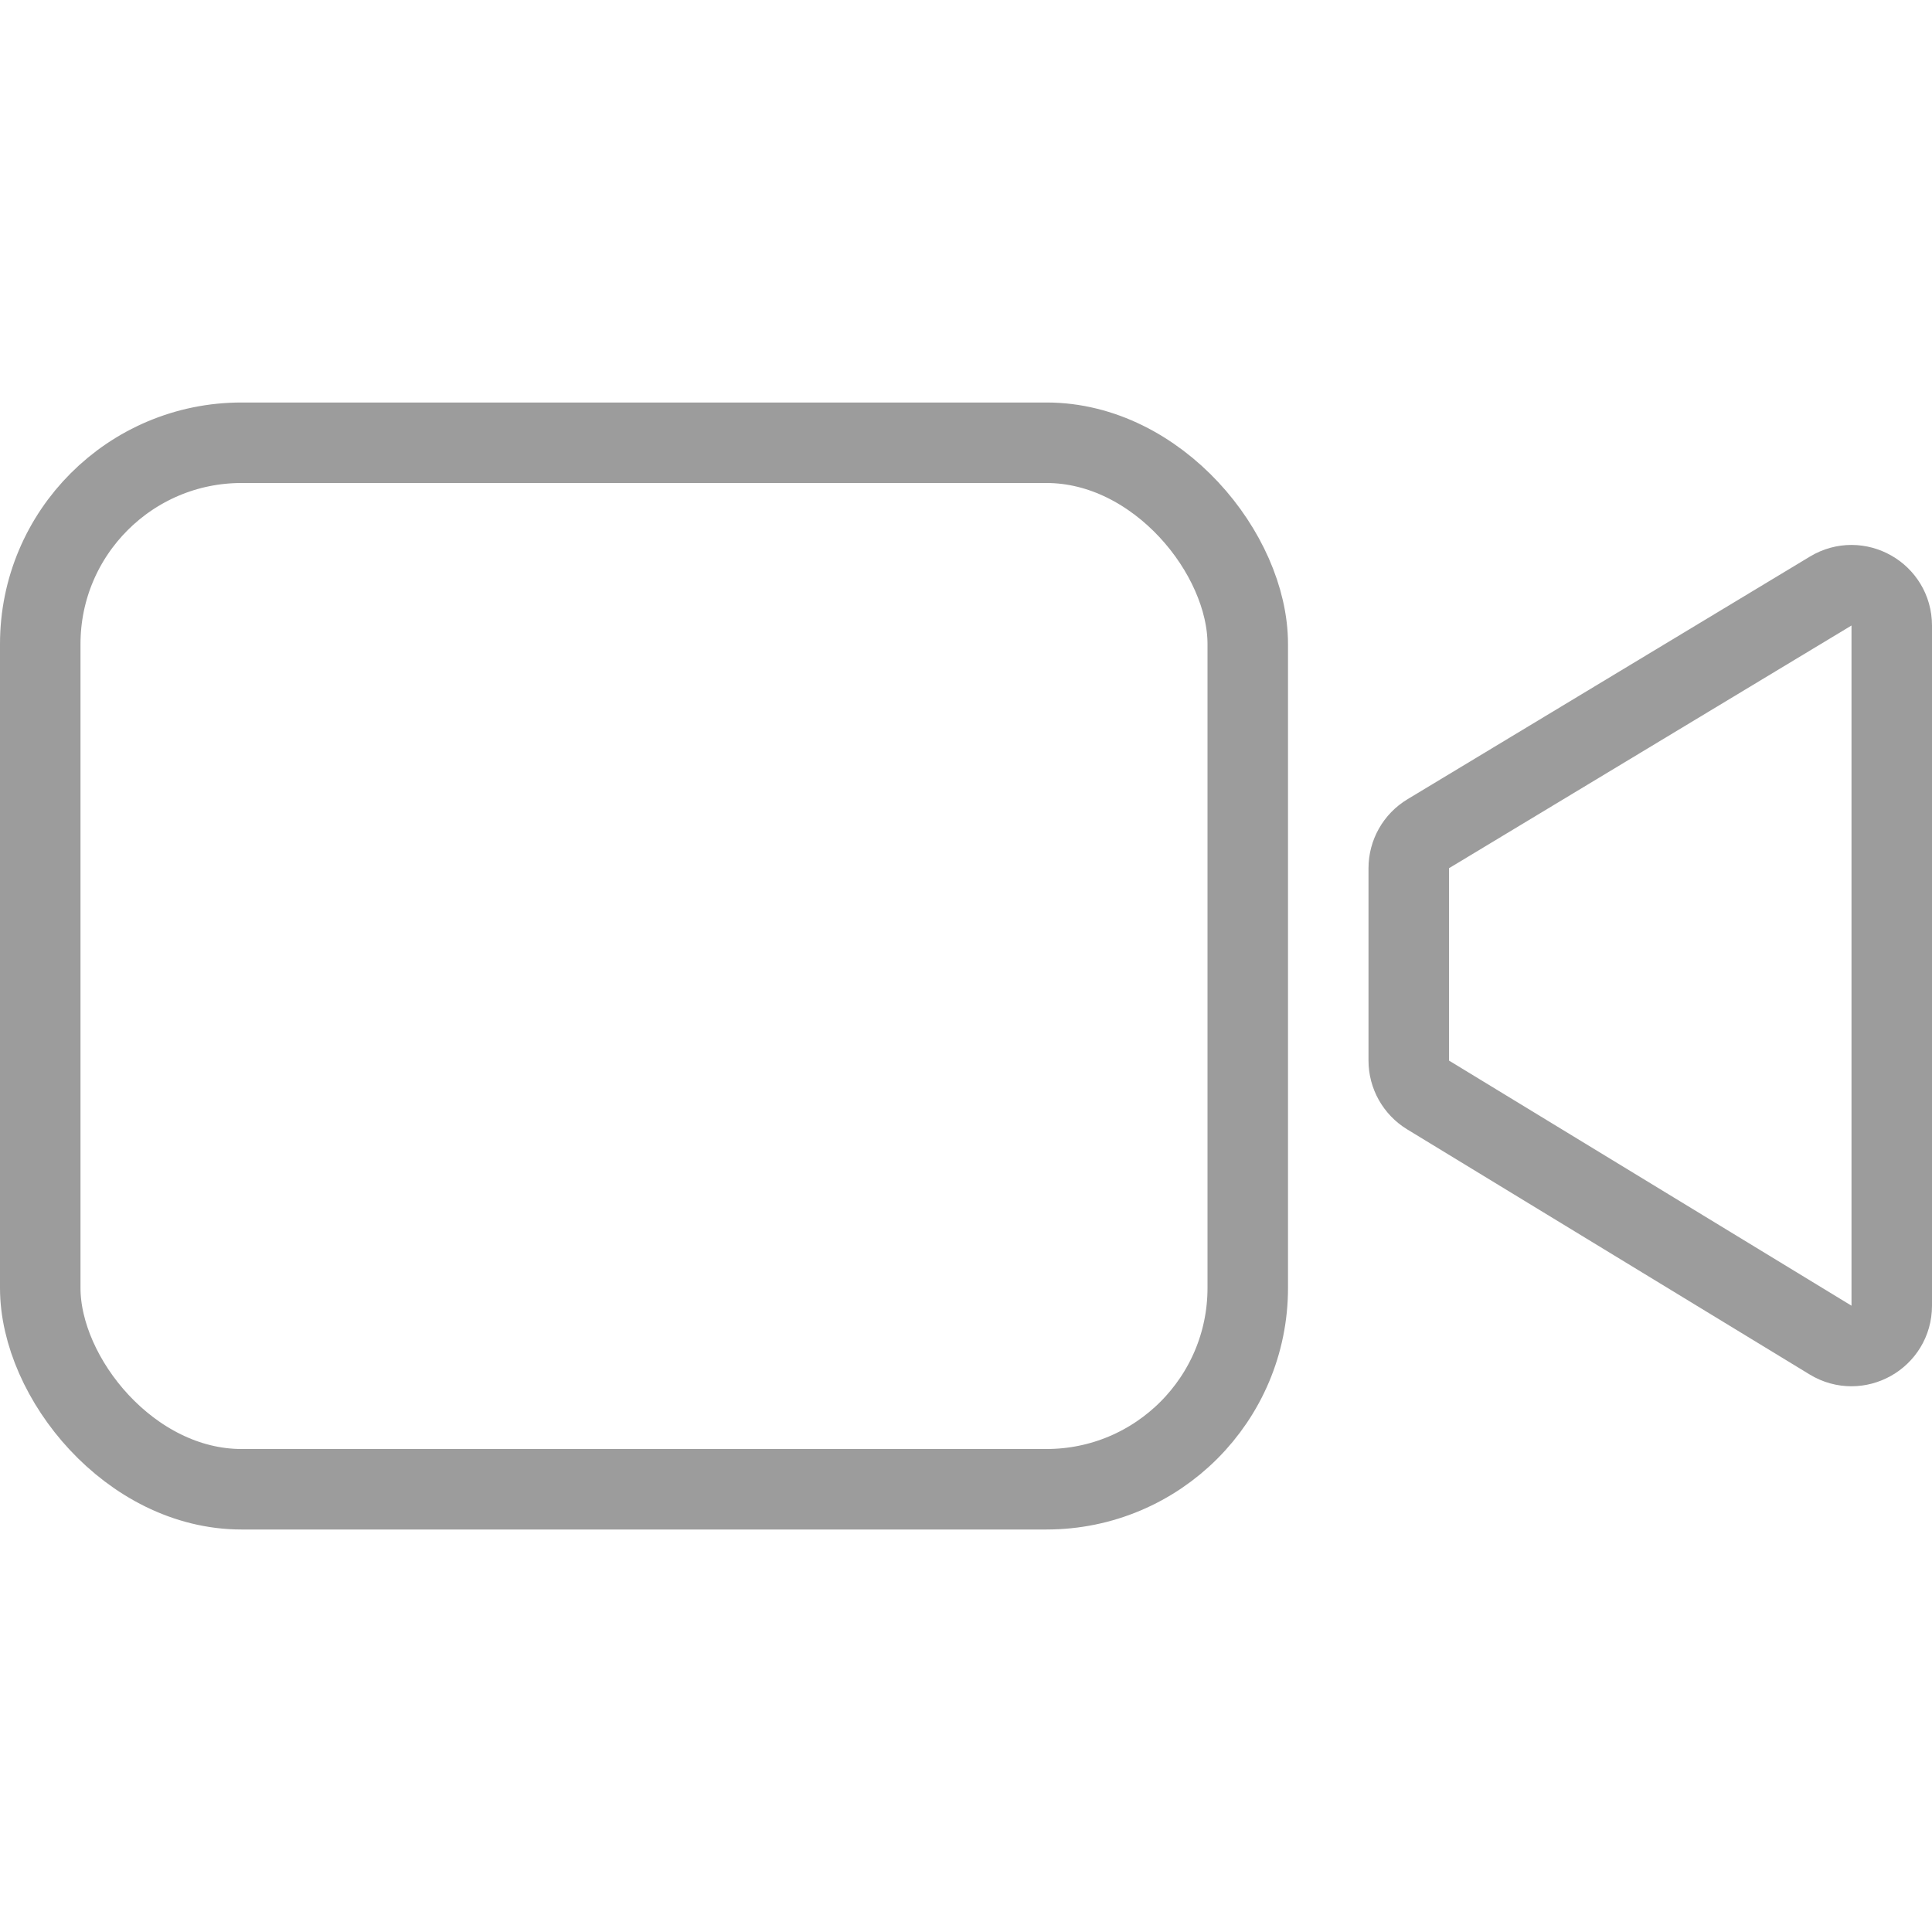 <svg width="24" height="24" viewBox="0 0 24 24" fill="none" xmlns="http://www.w3.org/2000/svg">
<rect x="0.5" y="5.5" width="15" height="13" rx="2.5" stroke="#9C9C9C"/>
<path d="M17.74 13.602C17.591 13.511 17.5 13.349 17.5 13.175L17.5 10.785C17.5 10.61 17.592 10.447 17.742 10.357L22.742 7.342C23.075 7.141 23.5 7.381 23.5 7.771L23.5 16.22C23.5 16.61 23.073 16.85 22.74 16.647L17.74 13.602Z" stroke="#9C9C9C"/>
</svg>
